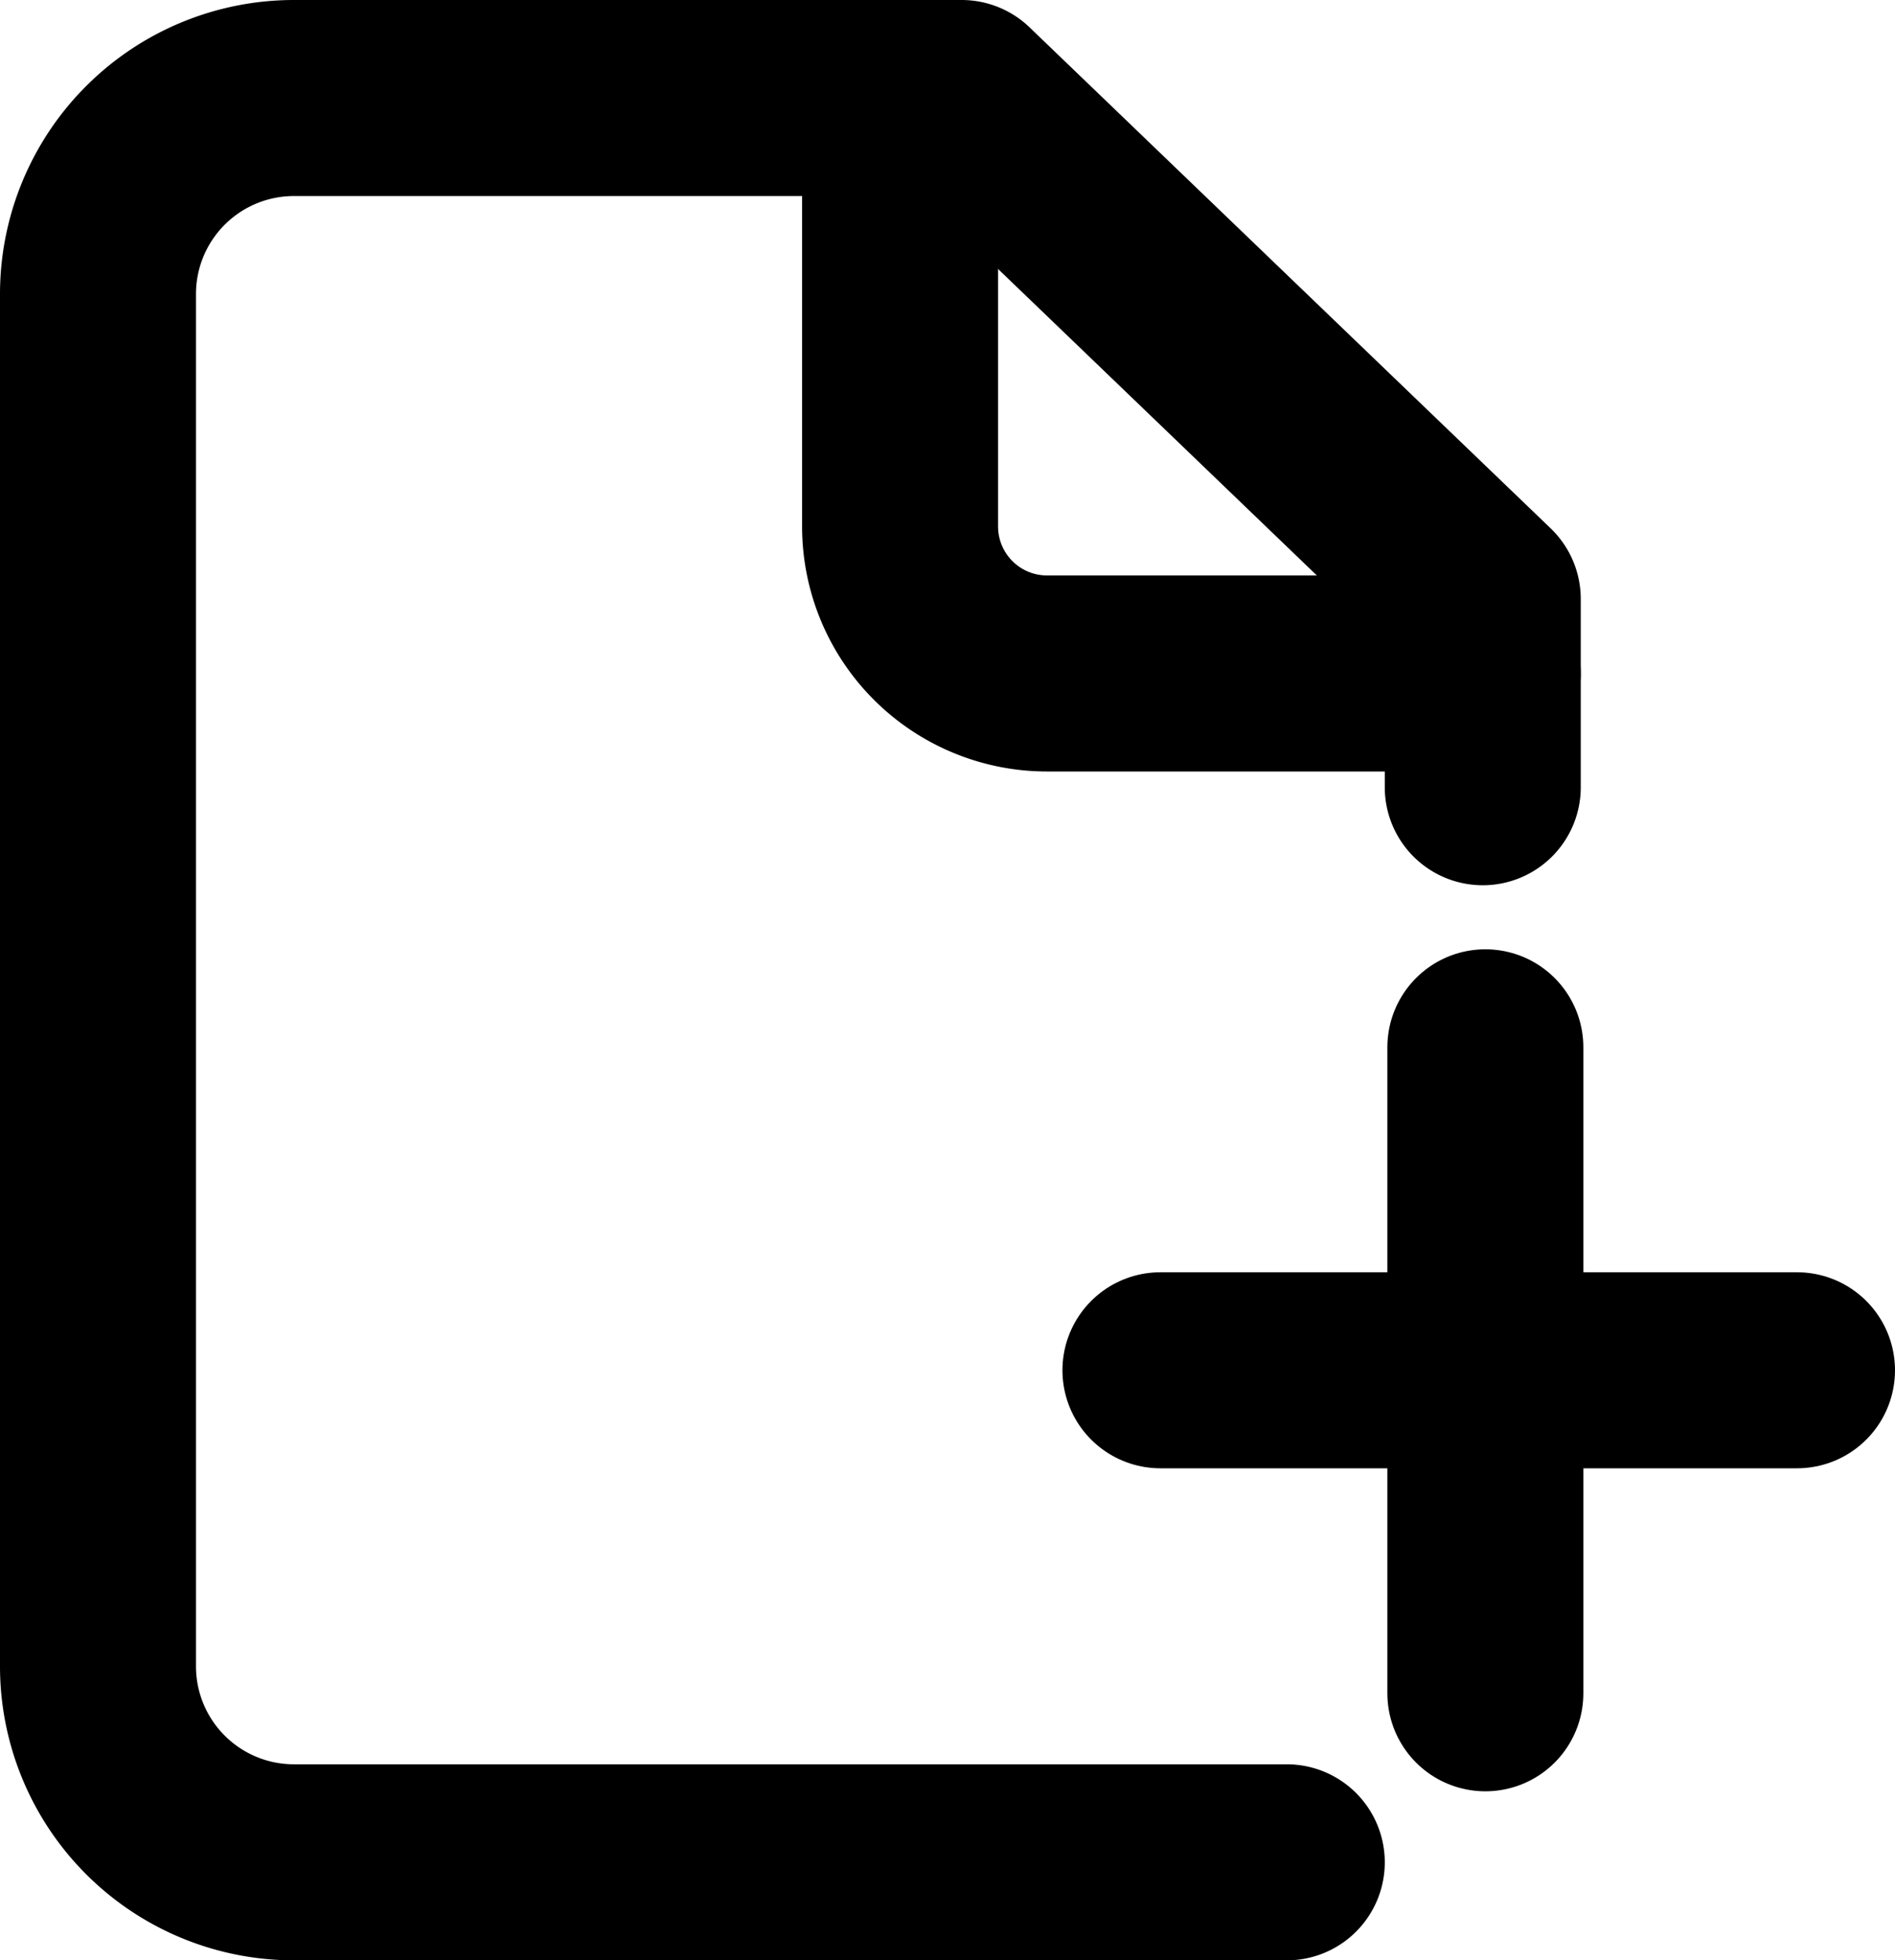 <svg xmlns="http://www.w3.org/2000/svg" width="38.678" height="40" viewBox="0 0 38.678 40"><g transform="translate(-2481.365 -4006.877)"><path d="M2507.629,4044.877h-20.264a4,4,0,0,1-4-4v-28a4,4,0,0,1,4-4h13.628l10.636,10.223v3.84" fill="none" stroke="currentColor" stroke-linecap="round" stroke-linejoin="round" stroke-width="4"/><path d="M2499.736,4009.09v8.529a3,3,0,0,0,3,3h8.893" fill="none" stroke="currentColor" stroke-linecap="round" stroke-linejoin="round" stroke-width="4"/><line y2="13.181" transform="translate(2511.682 4028.247)" fill="none" stroke="currentColor" stroke-linecap="round" stroke-linejoin="round" stroke-width="4"/><line x2="12.993" transform="translate(2505.05 4034.837)" fill="none" stroke="currentColor" stroke-linecap="round" stroke-linejoin="round" stroke-width="4"/></g></svg>